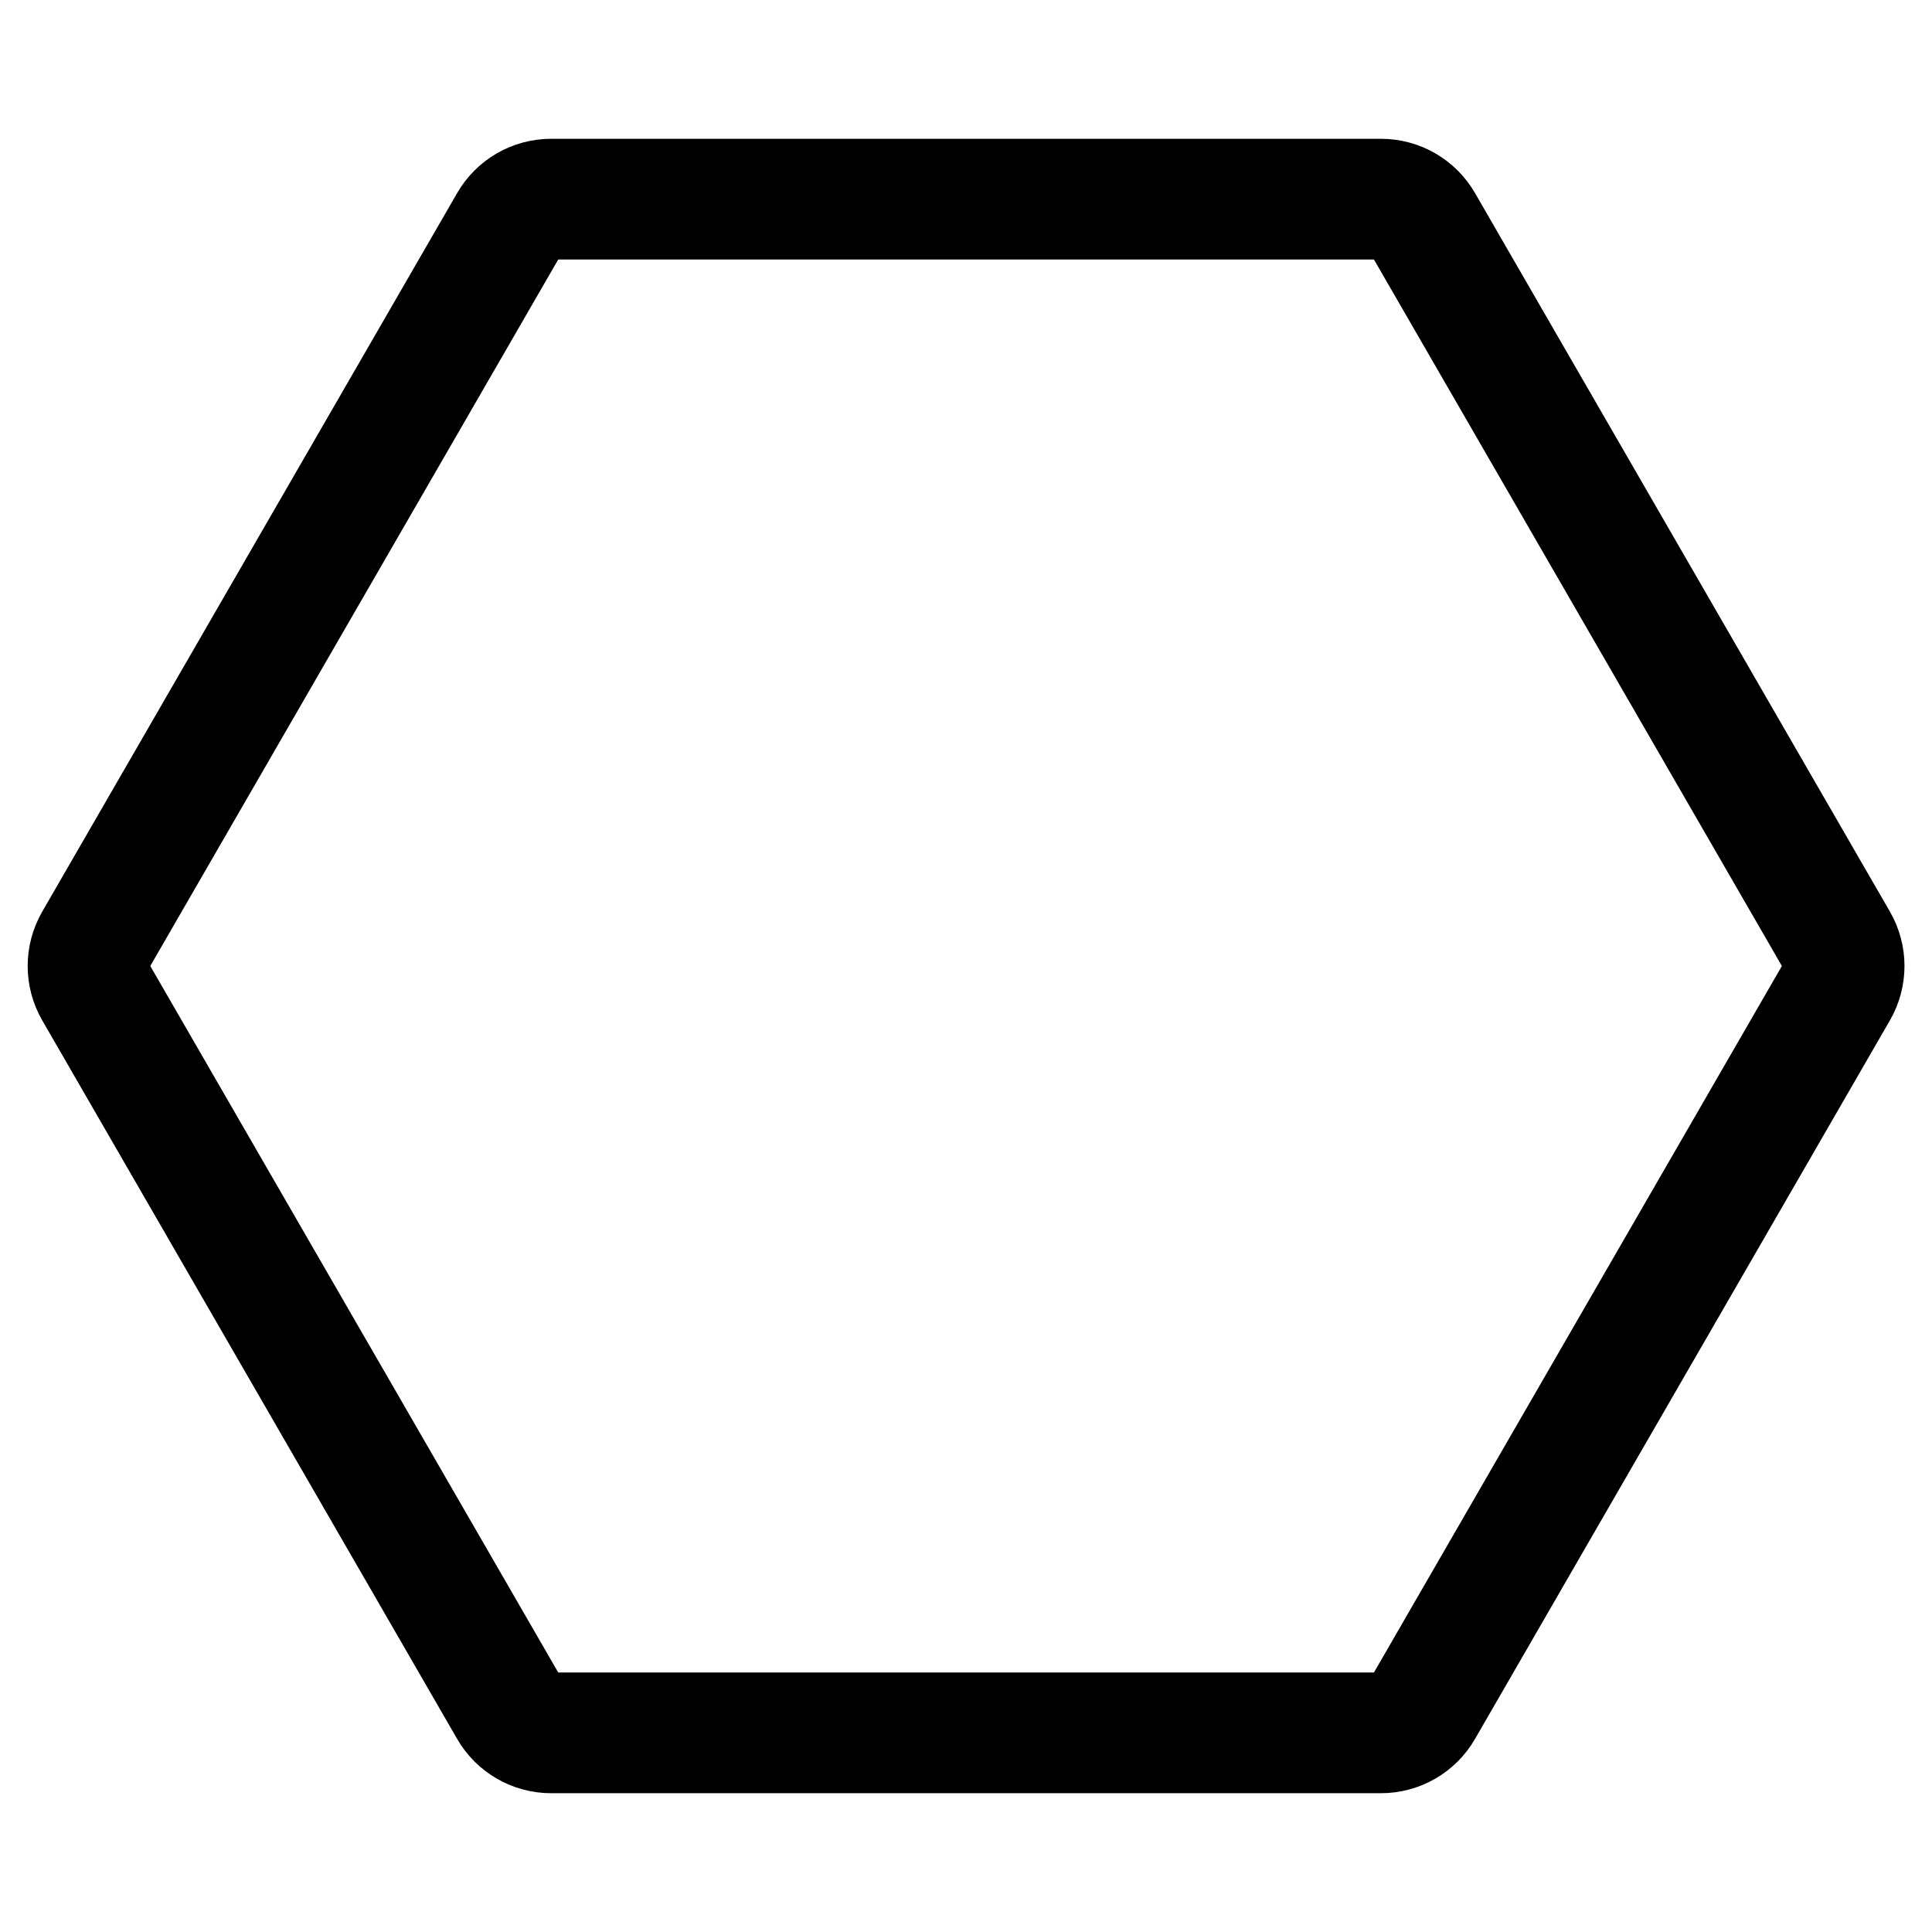 <svg width="24" height="24" viewBox="0 0 24 24" fill="none" xmlns="http://www.w3.org/2000/svg">
<g clip-path="url(#clip0_130_5825)">
<path d="M6.328 2.774C6.435 2.588 6.633 2.474 6.847 2.474L17.154 2.474C17.369 2.474 17.567 2.588 17.674 2.774L22.828 11.7C22.935 11.886 22.935 12.114 22.828 12.3L17.674 21.226C17.567 21.412 17.369 21.526 17.154 21.526L6.847 21.526C6.633 21.526 6.435 21.412 6.328 21.226L1.174 12.3C1.067 12.114 1.067 11.886 1.174 11.7L6.328 2.774Z" stroke="currentColor" stroke-width="1.5" stroke-linecap="round" stroke-linejoin="round"/>
</g>
<defs>
<clipPath id="clip0_130_5825">
<rect width="24" height="24" fill="white"/>
</clipPath>
</defs>
</svg>
